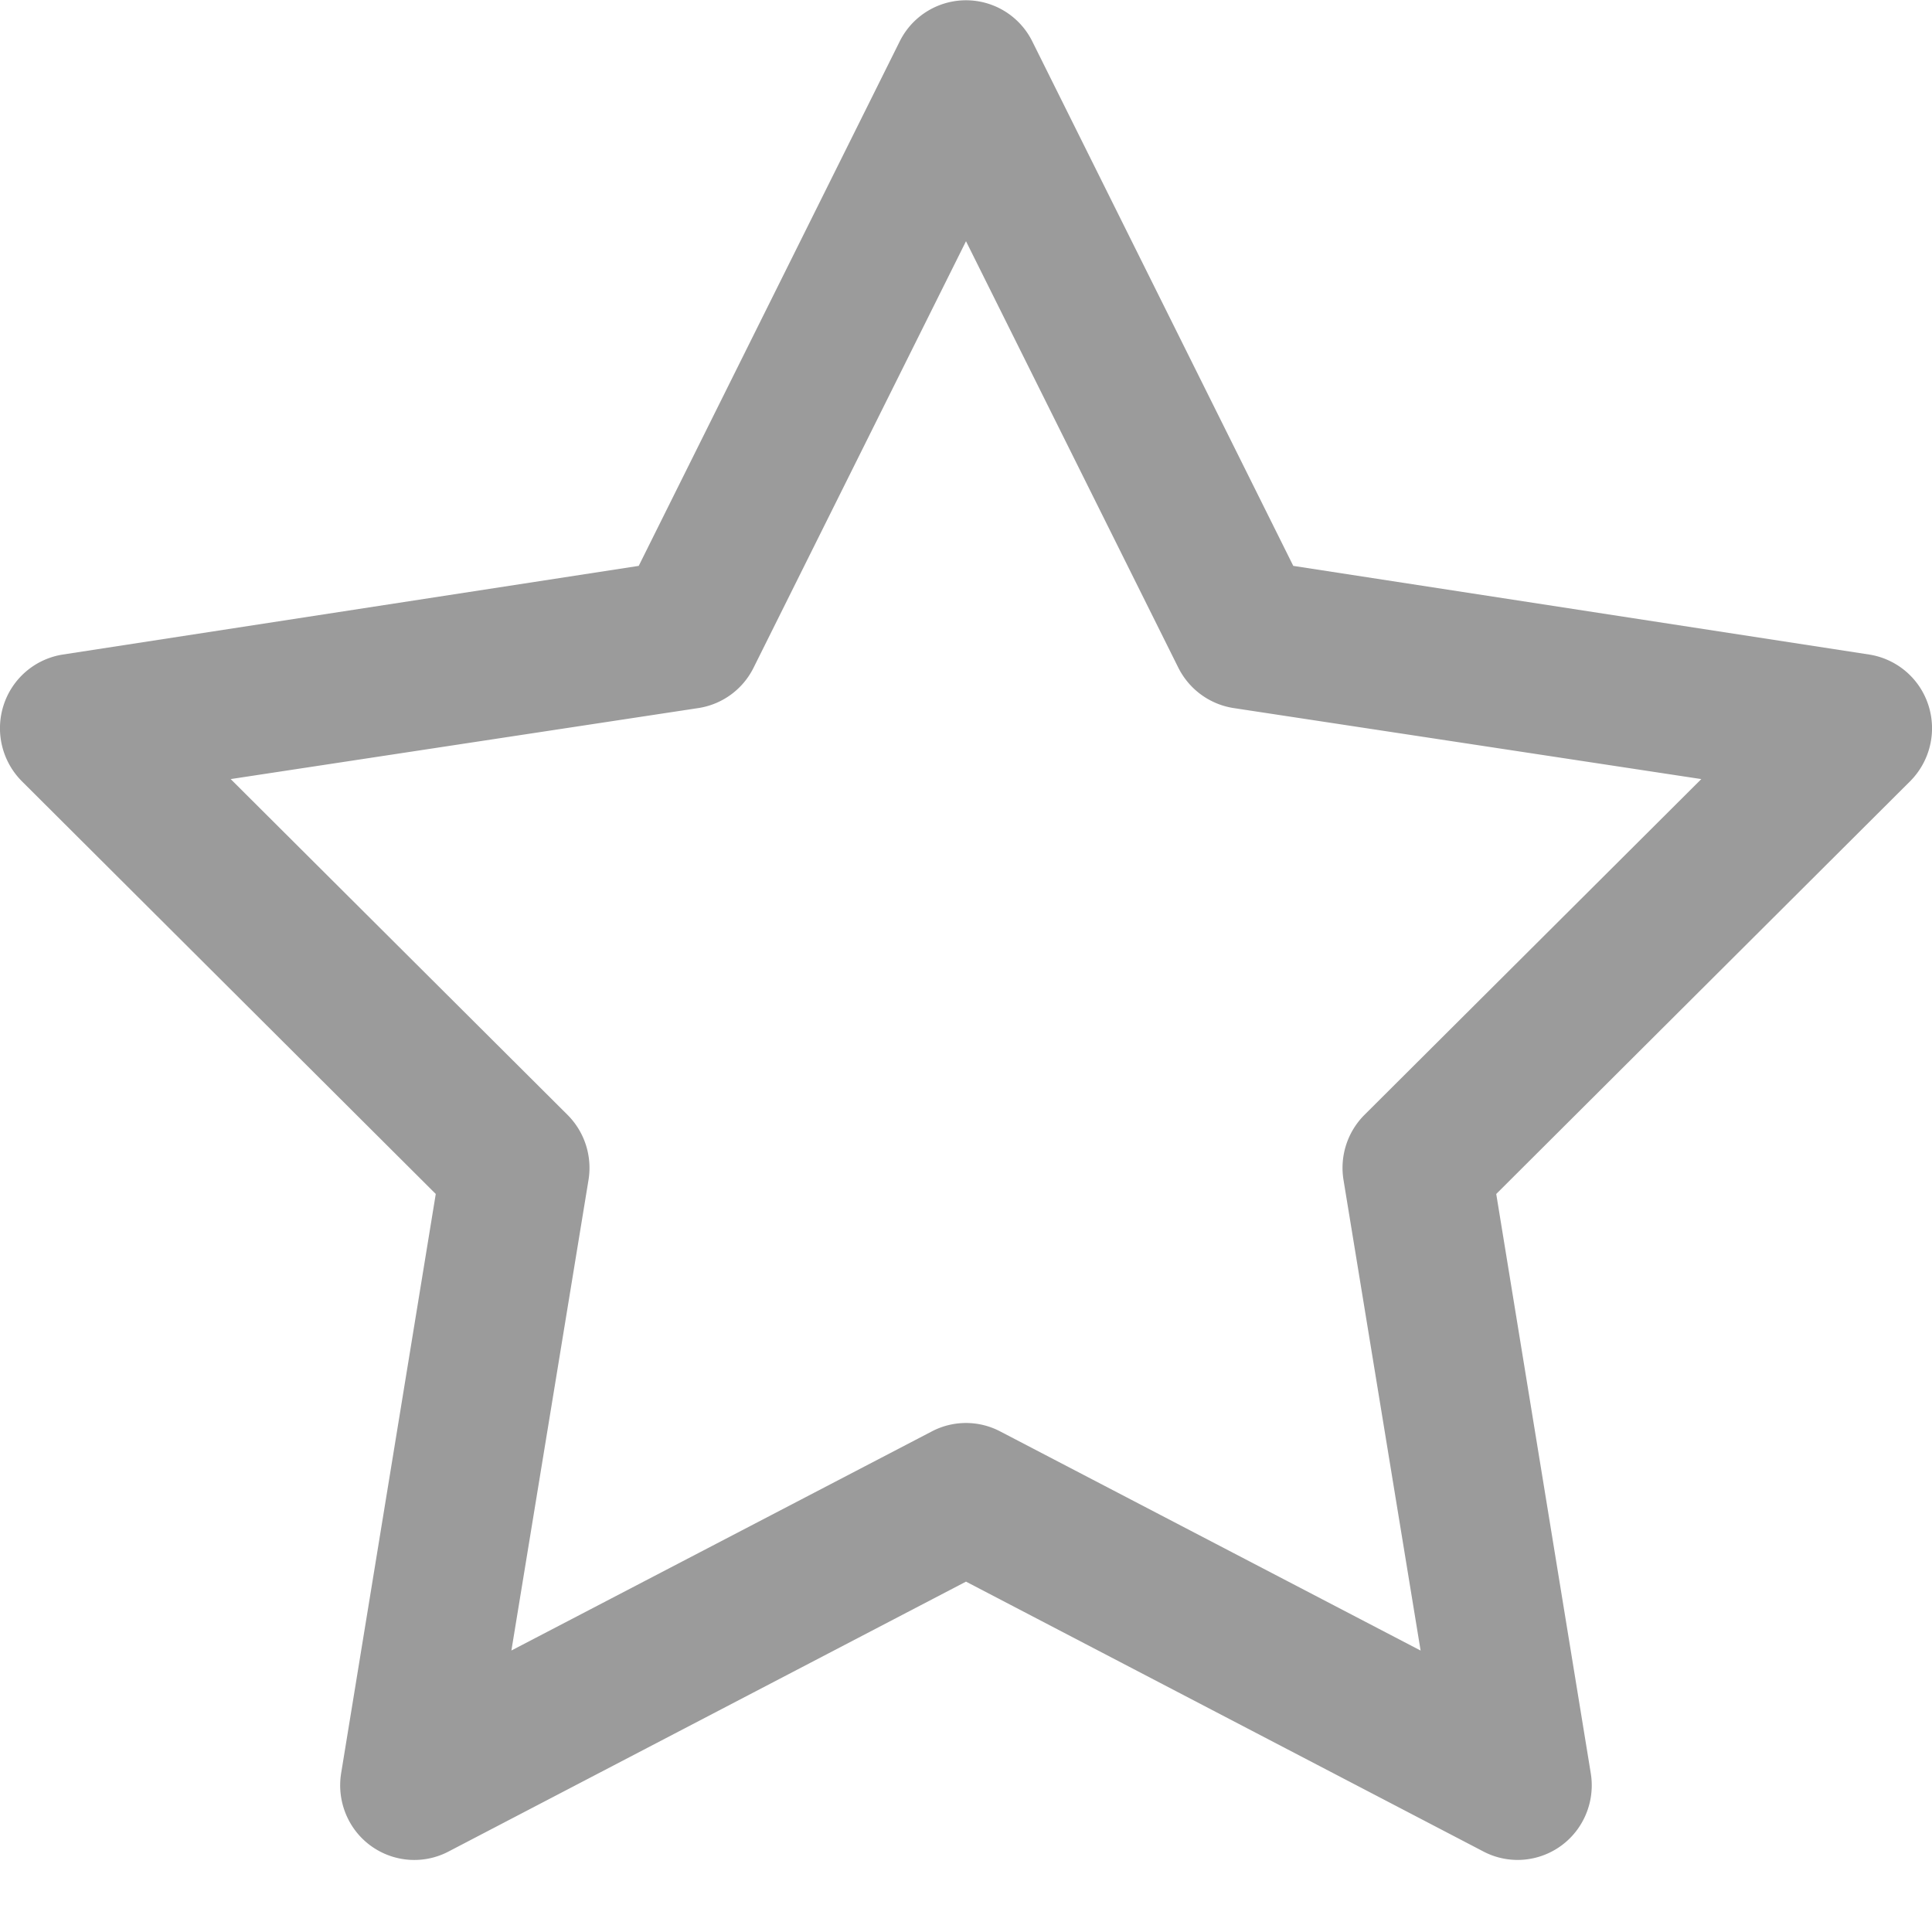 <svg xmlns="http://www.w3.org/2000/svg" width="20" height="20" viewBox="0 0 20 20">
    <path fill="#9b9b9b" fill-rule="nonzero" d="M15.805 19.248a.766.766 0 0 0 .521-.305.777.777 0 0 0 .141-.59l-.978-5.993 4.284-4.272a.777.777 0 0 0 .19-.787.769.769 0 0 0-.612-.525l-5.963-.918L10.685.426a.766.766 0 0 0-1.37 0L6.612 5.858l-5.963.918a.769.769 0 0 0-.612.525.777.777 0 0 0 .19.787l4.284 4.272-.979 5.993c-.048.29.07.583.307.755.237.172.55.194.808.057L10 16.373l5.353 2.792a.762.762 0 0 0 .452.083zm-1.1-2.162l-4.351-2.268a.762.762 0 0 0-.708 0l-4.352 2.268.798-4.87a.776.776 0 0 0-.218-.676L2.388 8.065l4.841-.735a.767.767 0 0 0 .572-.418L10 2.497l2.198 4.415c.113.225.326.38.573.418l4.841.735-3.486 3.475a.776.776 0 0 0-.218.675l.798 4.871z"/>
</svg>
